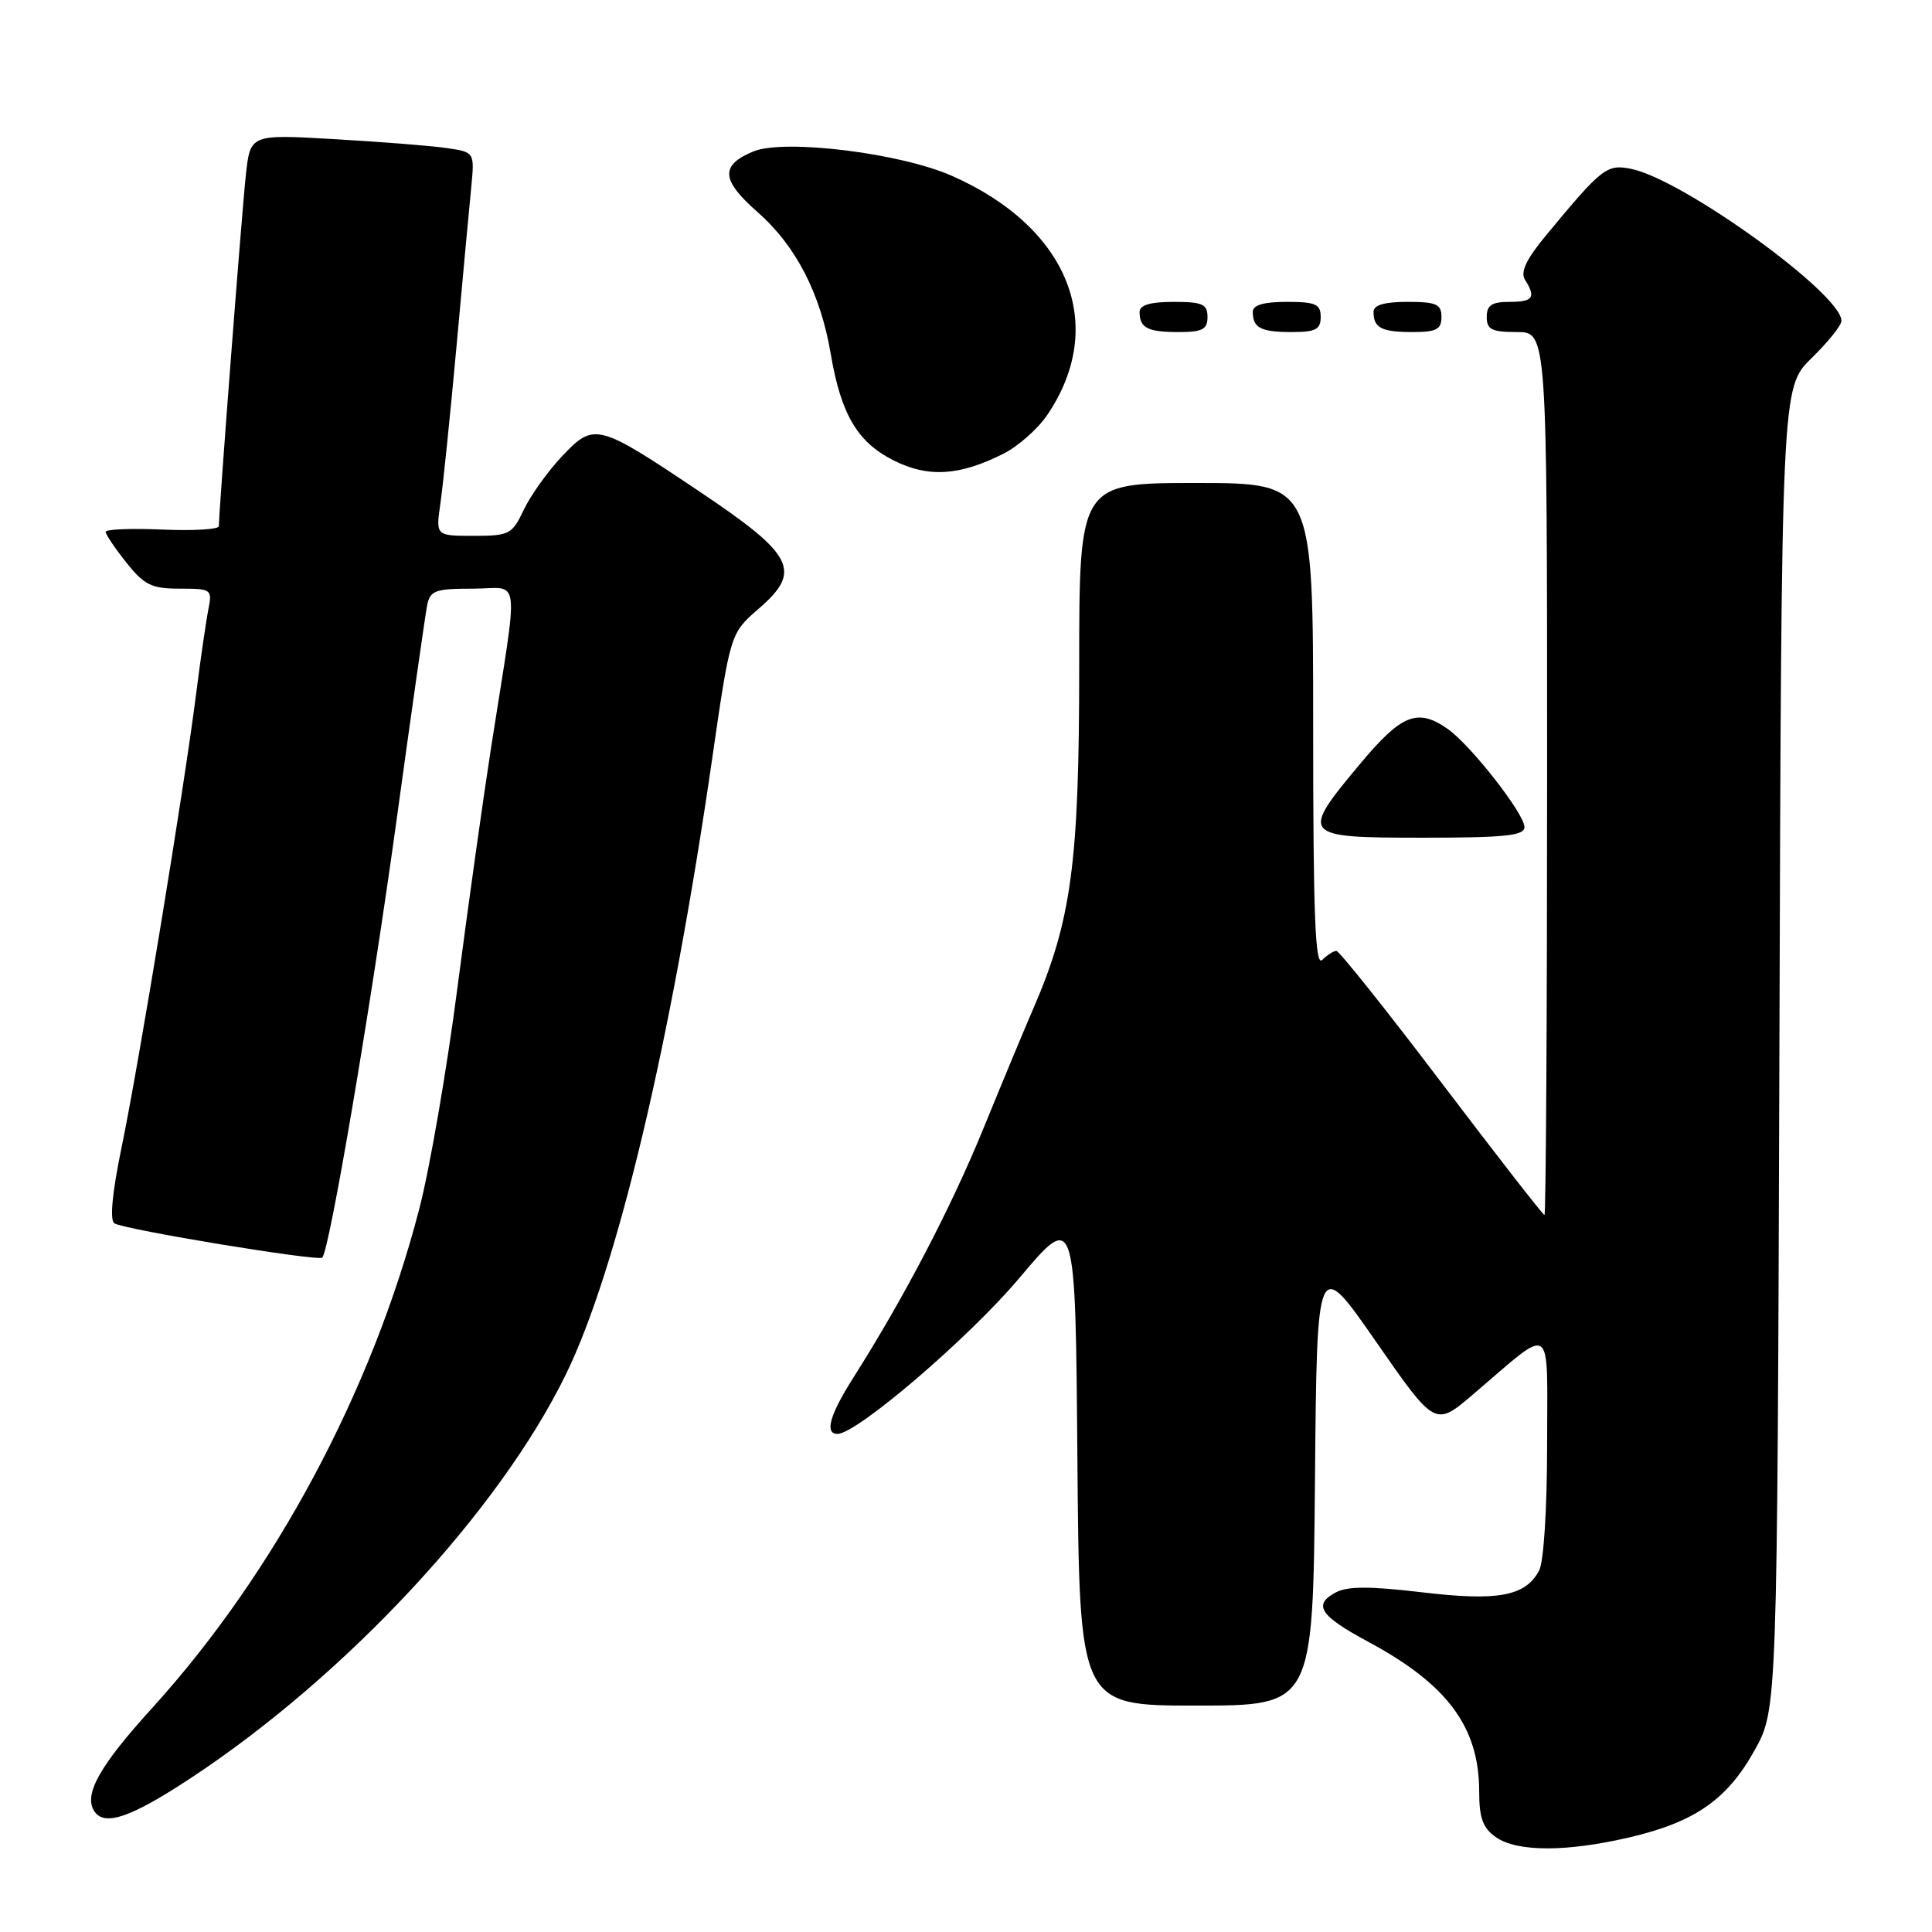 <?xml version="1.0" encoding="UTF-8" standalone="no"?>
<!DOCTYPE svg PUBLIC "-//W3C//DTD SVG 1.1//EN" "http://www.w3.org/Graphics/SVG/1.1/DTD/svg11.dtd" >
<svg xmlns="http://www.w3.org/2000/svg" xmlns:xlink="http://www.w3.org/1999/xlink" version="1.1" viewBox="0 0 256 256">
 <g >
 <path fill="currentColor"
d=" M 216.00 243.44 C 224.60 241.42 228.90 238.42 232.51 231.89 C 235.50 226.50 235.50 226.50 235.78 138.93 C 236.05 51.35 236.05 51.35 240.03 47.47 C 242.21 45.34 244.00 43.11 244.00 42.51 C 244.00 38.93 222.96 23.74 216.11 22.37 C 212.90 21.73 212.27 22.23 204.83 31.22 C 202.23 34.36 201.43 36.06 202.07 37.07 C 203.56 39.43 203.15 40.00 200.00 40.00 C 197.67 40.00 197.00 40.44 197.00 42.00 C 197.00 43.67 197.67 44.00 201.00 44.00 C 205.00 44.00 205.00 44.00 205.00 102.50 C 205.00 134.68 204.84 161.00 204.65 161.00 C 204.46 161.00 198.33 153.12 191.03 143.50 C 183.73 133.87 177.45 126.00 177.08 126.00 C 176.70 126.00 175.86 126.54 175.20 127.20 C 174.27 128.13 174.00 121.24 174.00 96.20 C 174.00 64.00 174.00 64.00 158.50 64.00 C 143.00 64.00 143.00 64.00 143.00 88.36 C 143.00 114.36 141.98 121.96 136.90 133.69 C 135.75 136.34 132.79 143.45 130.32 149.50 C 126.04 159.98 119.82 171.91 113.09 182.52 C 109.94 187.48 109.23 190.00 110.97 190.00 C 113.54 190.00 128.40 177.26 135.04 169.38 C 142.50 160.52 142.50 160.52 142.76 193.26 C 143.03 226.00 143.03 226.00 158.50 226.00 C 173.97 226.00 173.97 226.00 174.24 196.25 C 174.50 166.50 174.50 166.50 182.33 177.78 C 190.16 189.05 190.16 189.05 195.17 184.78 C 206.02 175.53 205.00 174.84 205.00 191.48 C 205.00 199.90 204.55 206.98 203.94 208.11 C 202.12 211.52 198.47 212.19 188.36 210.98 C 181.51 210.17 178.55 210.17 176.99 211.01 C 173.93 212.64 174.90 214.11 181.29 217.54 C 191.81 223.19 196.00 228.85 196.00 237.41 C 196.00 240.90 196.49 242.23 198.22 243.44 C 201.03 245.41 207.63 245.41 216.00 243.44 Z  M 25.30 235.59 C 45.87 222.03 66.10 200.27 74.95 182.18 C 81.75 168.31 88.91 138.17 94.35 100.65 C 96.77 83.91 96.77 83.91 100.54 80.65 C 106.31 75.66 105.25 73.55 92.73 65.16 C 79.17 56.06 78.73 55.95 74.47 60.46 C 72.59 62.45 70.31 65.64 69.41 67.54 C 67.86 70.81 67.49 71.00 62.75 71.00 C 57.74 71.00 57.74 71.00 58.35 66.75 C 58.69 64.41 59.65 55.08 60.48 46.00 C 61.30 36.92 62.19 27.40 62.44 24.83 C 62.89 20.16 62.89 20.16 59.19 19.62 C 57.16 19.32 50.48 18.79 44.33 18.44 C 33.17 17.79 33.17 17.79 32.58 23.15 C 32.06 27.89 29.00 67.72 29.00 69.72 C 29.00 70.15 25.63 70.35 21.50 70.17 C 17.38 69.99 14.00 70.13 14.00 70.47 C 14.00 70.82 15.24 72.66 16.75 74.55 C 19.12 77.53 20.09 78.00 23.83 78.00 C 28.02 78.00 28.14 78.09 27.61 80.75 C 27.31 82.26 26.57 87.33 25.98 92.00 C 24.40 104.45 18.39 141.01 16.12 151.99 C 14.86 158.07 14.52 161.70 15.16 162.10 C 16.51 162.94 42.17 167.16 42.70 166.64 C 43.66 165.68 49.09 133.72 52.50 109.00 C 54.50 94.42 56.35 81.49 56.59 80.25 C 56.99 78.24 57.63 78.00 62.65 78.00 C 69.09 78.00 68.78 75.31 65.08 99.00 C 64.01 105.88 61.99 120.29 60.59 131.04 C 59.20 141.78 56.93 154.91 55.55 160.21 C 49.26 184.41 36.38 208.47 20.12 226.37 C 13.22 233.96 11.10 237.73 12.46 239.94 C 13.78 242.07 17.28 240.88 25.30 235.59 Z  M 202.00 109.59 C 202.00 107.83 194.88 98.73 191.83 96.59 C 187.83 93.79 185.72 94.63 180.21 101.23 C 172.22 110.79 172.40 111.00 188.50 111.00 C 199.45 111.00 202.00 110.73 202.00 109.59 Z  M 133.00 60.10 C 134.93 59.12 137.51 56.83 138.75 55.01 C 146.81 43.15 141.65 30.16 126.16 23.31 C 119.30 20.27 103.90 18.38 99.82 20.07 C 95.41 21.90 95.54 23.85 100.37 28.09 C 105.46 32.57 108.71 38.86 110.07 46.85 C 111.43 54.90 113.61 58.59 118.39 61.00 C 123.00 63.32 127.14 63.06 133.00 60.10 Z  M 160.00 42.00 C 160.00 40.30 159.33 40.00 155.50 40.00 C 152.42 40.00 151.00 40.42 151.00 41.33 C 151.00 43.45 152.07 44.00 156.17 44.00 C 159.33 44.00 160.00 43.65 160.00 42.00 Z  M 175.00 42.00 C 175.00 40.30 174.33 40.00 170.50 40.00 C 167.42 40.00 166.00 40.42 166.00 41.33 C 166.00 43.45 167.07 44.00 171.17 44.00 C 174.33 44.00 175.00 43.65 175.00 42.00 Z  M 191.00 42.00 C 191.00 40.30 190.33 40.00 186.50 40.00 C 183.42 40.00 182.00 40.42 182.00 41.33 C 182.00 43.45 183.07 44.00 187.17 44.00 C 190.33 44.00 191.00 43.65 191.00 42.00 Z "/>
</g>
</svg>
